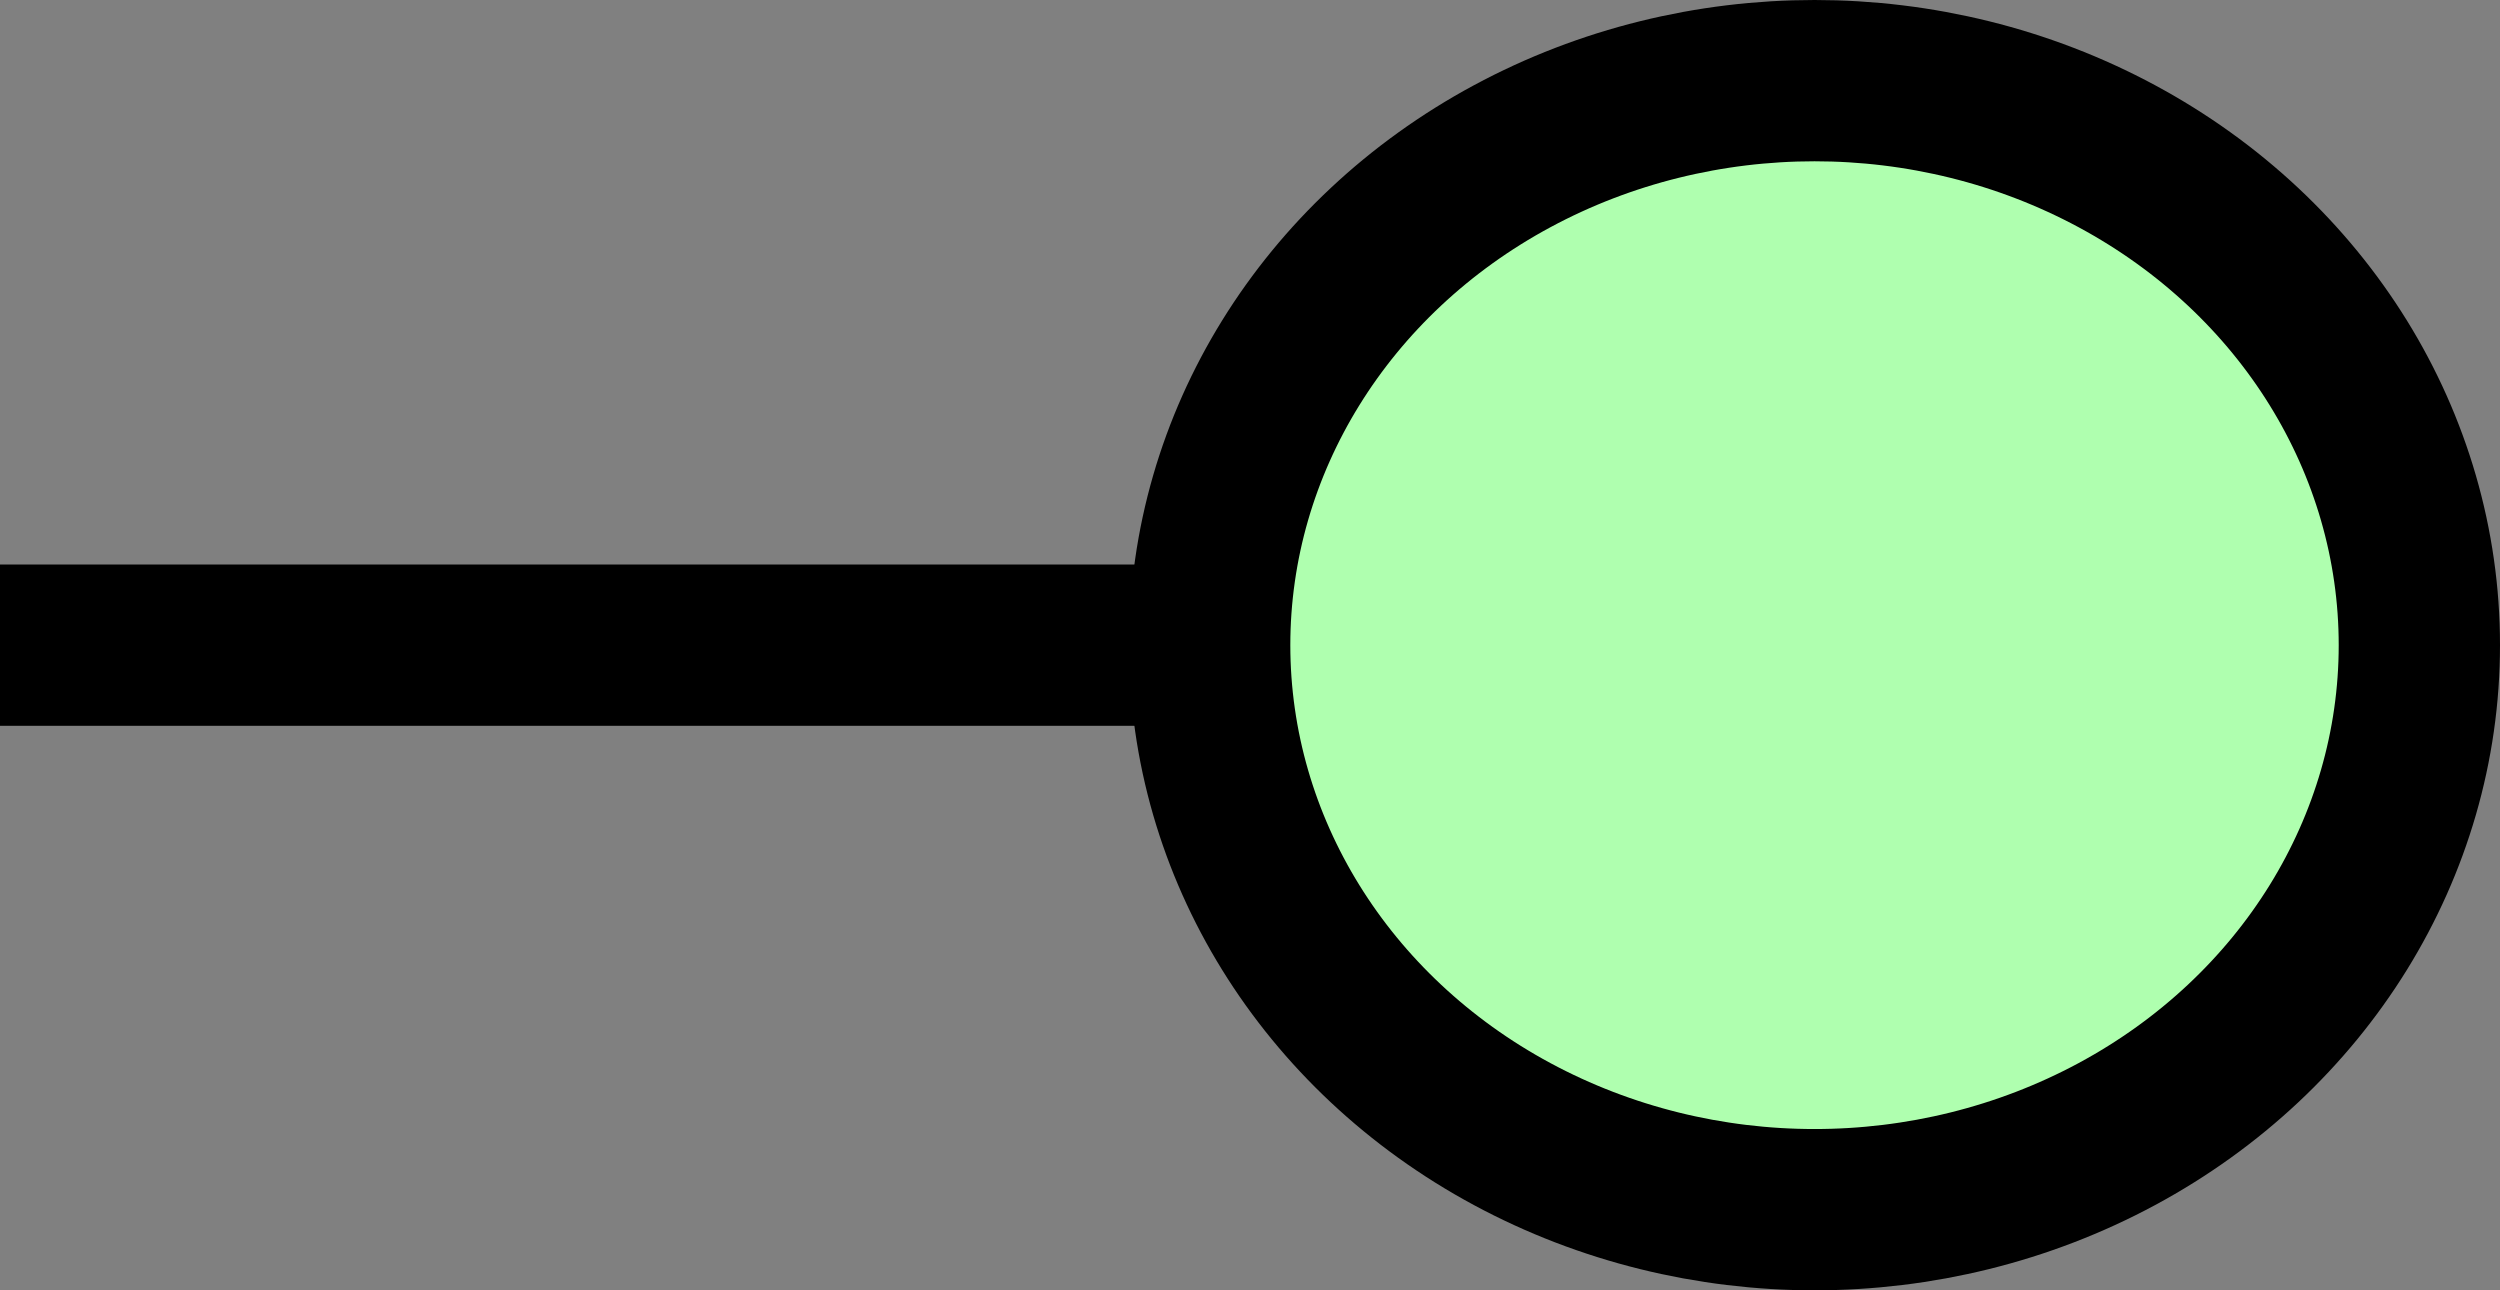 <?xml version="1.0" encoding="UTF-8" standalone="no"?>
<!-- Do not edit this file with editors other than diagrams.net -->

<svg
   version="1.1"
   width="15.5"
   height="8"
   viewBox="-0.5 -0.5 15.5 8"
   content="&lt;mxfile host=&quot;app.diagrams.net&quot; modified=&quot;2022-10-04T14:25:41.849Z&quot; agent=&quot;5.0 (Macintosh; Intel Mac OS X 10_15_7) AppleWebKit/537.36 (KHTML, like Gecko) Chrome/105.0.0.0 Safari/537.36&quot; etag=&quot;mxnJO8XaT_FAXD5XdtqT&quot; version=&quot;20.3.3&quot; type=&quot;google&quot;&gt;&lt;diagram id=&quot;778w15AYFSOJFo1Sre1H&quot; name=&quot;Page-1&quot;&gt;jZPBboMwEES/hmMqwErSHBMamktPtIrUmwUbbMlg4iwF+vVdwIagKFJP2M/jtT2zeCwq2nfDK/GhM1Be6Getx968MAzYbkOfnnQjeQ38EeRGZlY0g0T+goVOVssMbgshaq1QVkuY6rKEFBeMG6Obpeyi1fLUiufwAJKUq0d6lhkK+4q1P/MTyFy4kwPfrhTciS24CZ7p5g6xo8ciozWOo6KNQPXmOV/GffGT1eliBkr8z4bk+rXHbWA2q3MofPjeyeK0YrbMD1e1fbG9LXbOAoGFolHgsYOuUckSoslsn2AjJEJS8bTXN9QGxC5SqUgrbYYSbB/H8Z4udiATql5WtHnfLy/cpEKSVcBeeFUpmXKUuiQhzT67QSpLBHMZqh8GueW3a01vJ2hfAAahfepNMDlOrQq6ADQdSdwGl5rtUuZCa+bMA5e5uMt7u7atZtssn0rPSdDAhuGmc+jD2t2vw45/&lt;/diagram&gt;&lt;/mxfile&gt;"
   id="svg412"
   sodipodi:docname="Technology Interface.svg"
   inkscape:version="1.2.2 (732a01da63, 2022-12-09)"
   xmlns:inkscape="http://www.inkscape.org/namespaces/inkscape"
   xmlns:sodipodi="http://sodipodi.sourceforge.net/DTD/sodipodi-0.dtd"
   xmlns="http://www.w3.org/2000/svg"
   xmlns:svg="http://www.w3.org/2000/svg">
  <rect x="-0.5" y="-0.5" width="15.5" height="8" fill="#808080" stroke="none"/>
  <sodipodi:namedview
     id="namedview414"
     pagecolor="#ffffff"
     bordercolor="#000000"
     borderopacity="0.25"
     inkscape:showpageshadow="2"
     inkscape:pageopacity="0.0"
     inkscape:pagecheckerboard="0"
     inkscape:deskcolor="#d1d1d1"
     showgrid="false"
     inkscape:zoom="22.589954"
     inkscape:cx="2.4568443"
     inkscape:cy="15.205874"
     inkscape:window-width="1346"
     inkscape:window-height="1230"
     inkscape:window-x="4254"
     inkscape:window-y="678"
     inkscape:window-maximized="0"
     inkscape:current-layer="svg412" />
  <defs
     id="defs402" />
  <g
     id="g410"
     inkscape:label="g410"
     transform="translate(-130.5,-9)">
    <ellipse
       cx="141.25"
       cy="12.5"
       rx="3.75"
       ry="3.5"
       fill="#afffaf"
       stroke="#000000"
       pointer-events="all"
       id="ellipse406" />
    <path
       d="m 130,12.5 h 7.5"
       fill="none"
       stroke="#000000"
       stroke-miterlimit="10"
       pointer-events="all"
       id="path408" />
  </g>
</svg>
